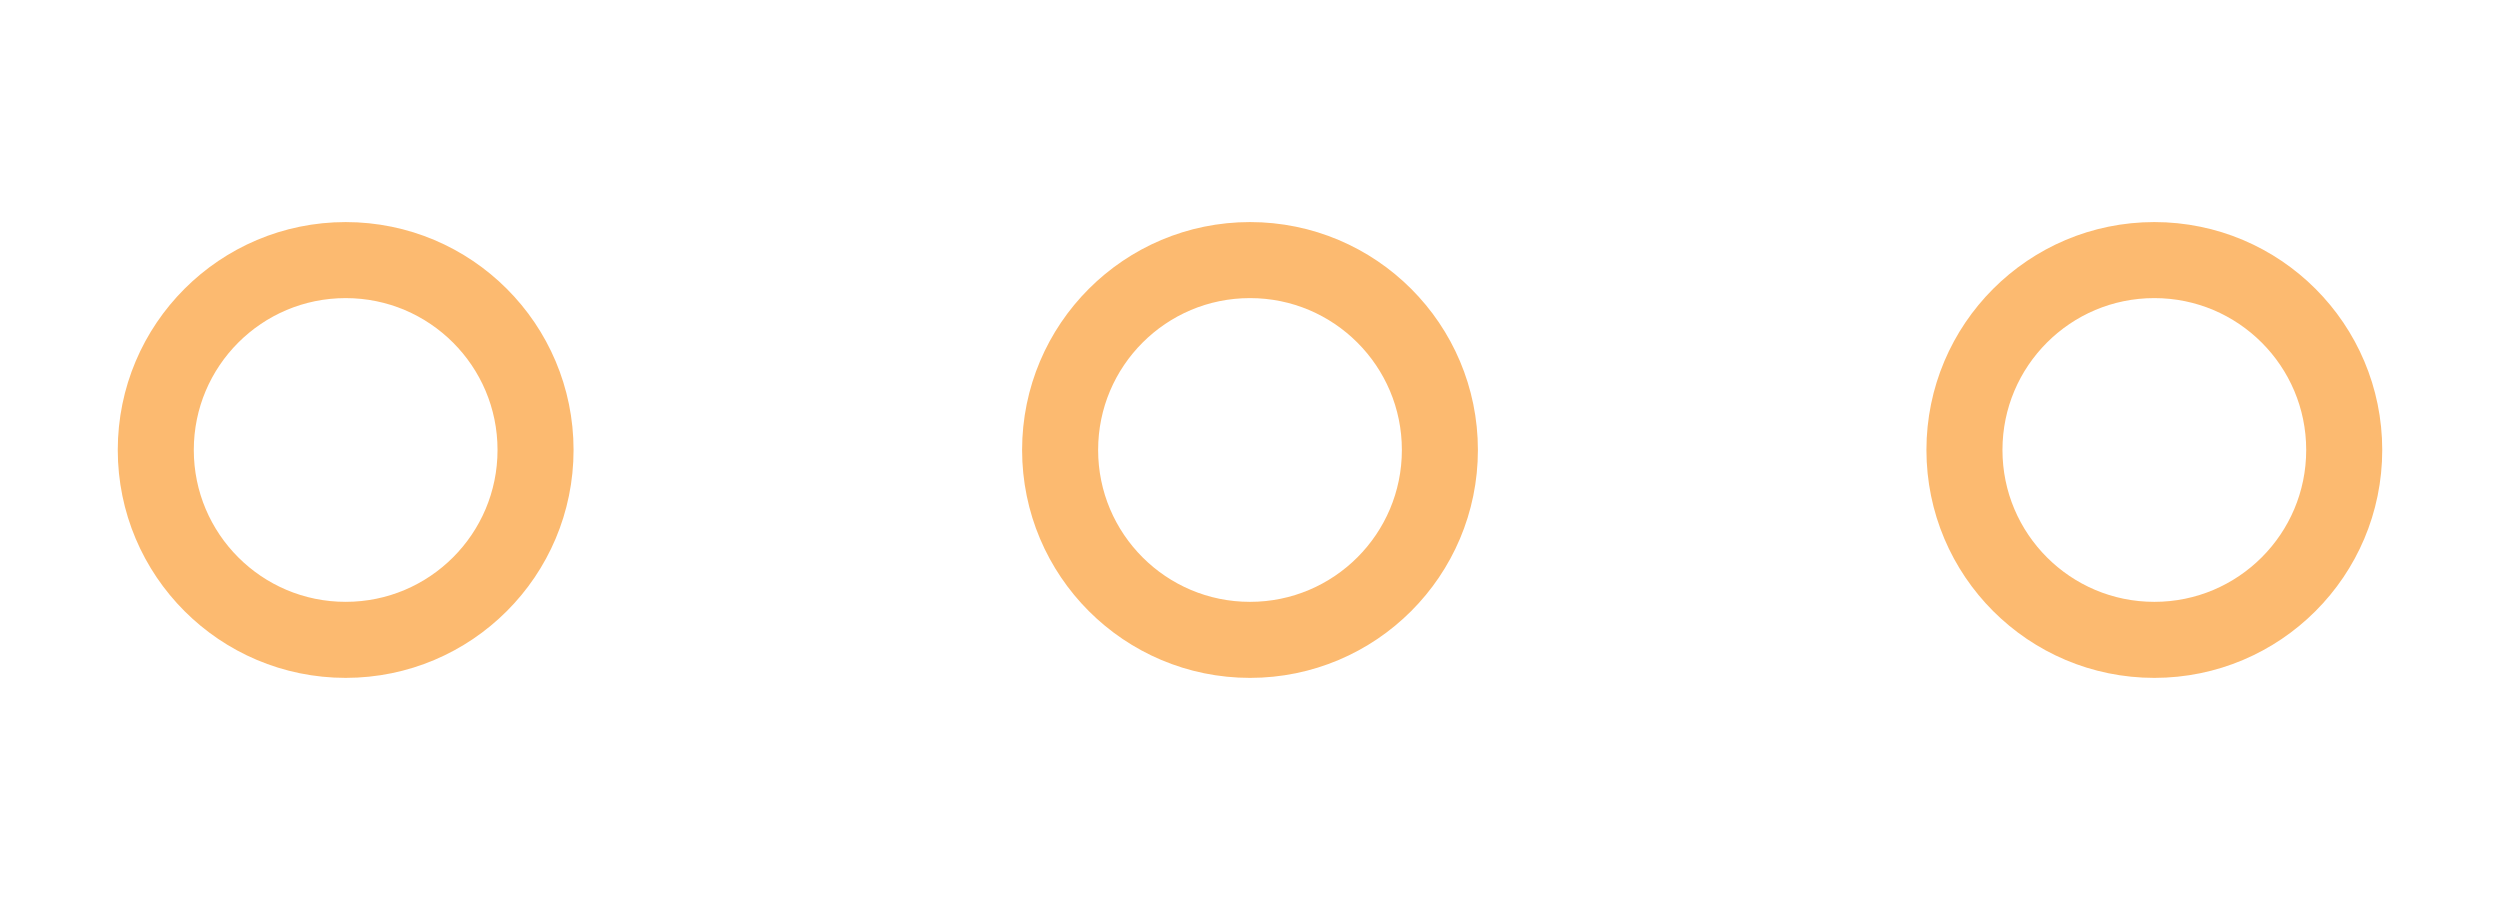 <?xml version="1.0" encoding="utf-8"?>
<!-- Generator: Adobe Illustrator 16.0.0, SVG Export Plug-In . SVG Version: 6.00 Build 0)  -->
<!DOCTYPE svg PUBLIC "-//W3C//DTD SVG 1.1//EN" "http://www.w3.org/Graphics/SVG/1.1/DTD/svg11.dtd">
<svg version="1.1" id="Layer_1" xmlns="http://www.w3.org/2000/svg" xmlns:xlink="http://www.w3.org/1999/xlink" x="0px" y="0px"
	 width="400px" height="143.993px" viewBox="0 0 400 143.993" enable-background="new 0 0 400 143.993" xml:space="preserve">
<g>
	<circle fill="none" stroke="#FCBA70" stroke-width="12.165" stroke-miterlimit="10" cx="200" cy="71.996" r="30.382"/>
	<circle fill="none" stroke="#FCBA70" stroke-width="12.165" stroke-miterlimit="10" cx="344.693" cy="71.996" r="30.382"/>
	<circle fill="none" stroke="#FCBA70" stroke-width="12.165" stroke-miterlimit="10" cx="55.306" cy="71.996" r="30.381"/>
</g>
</svg>
